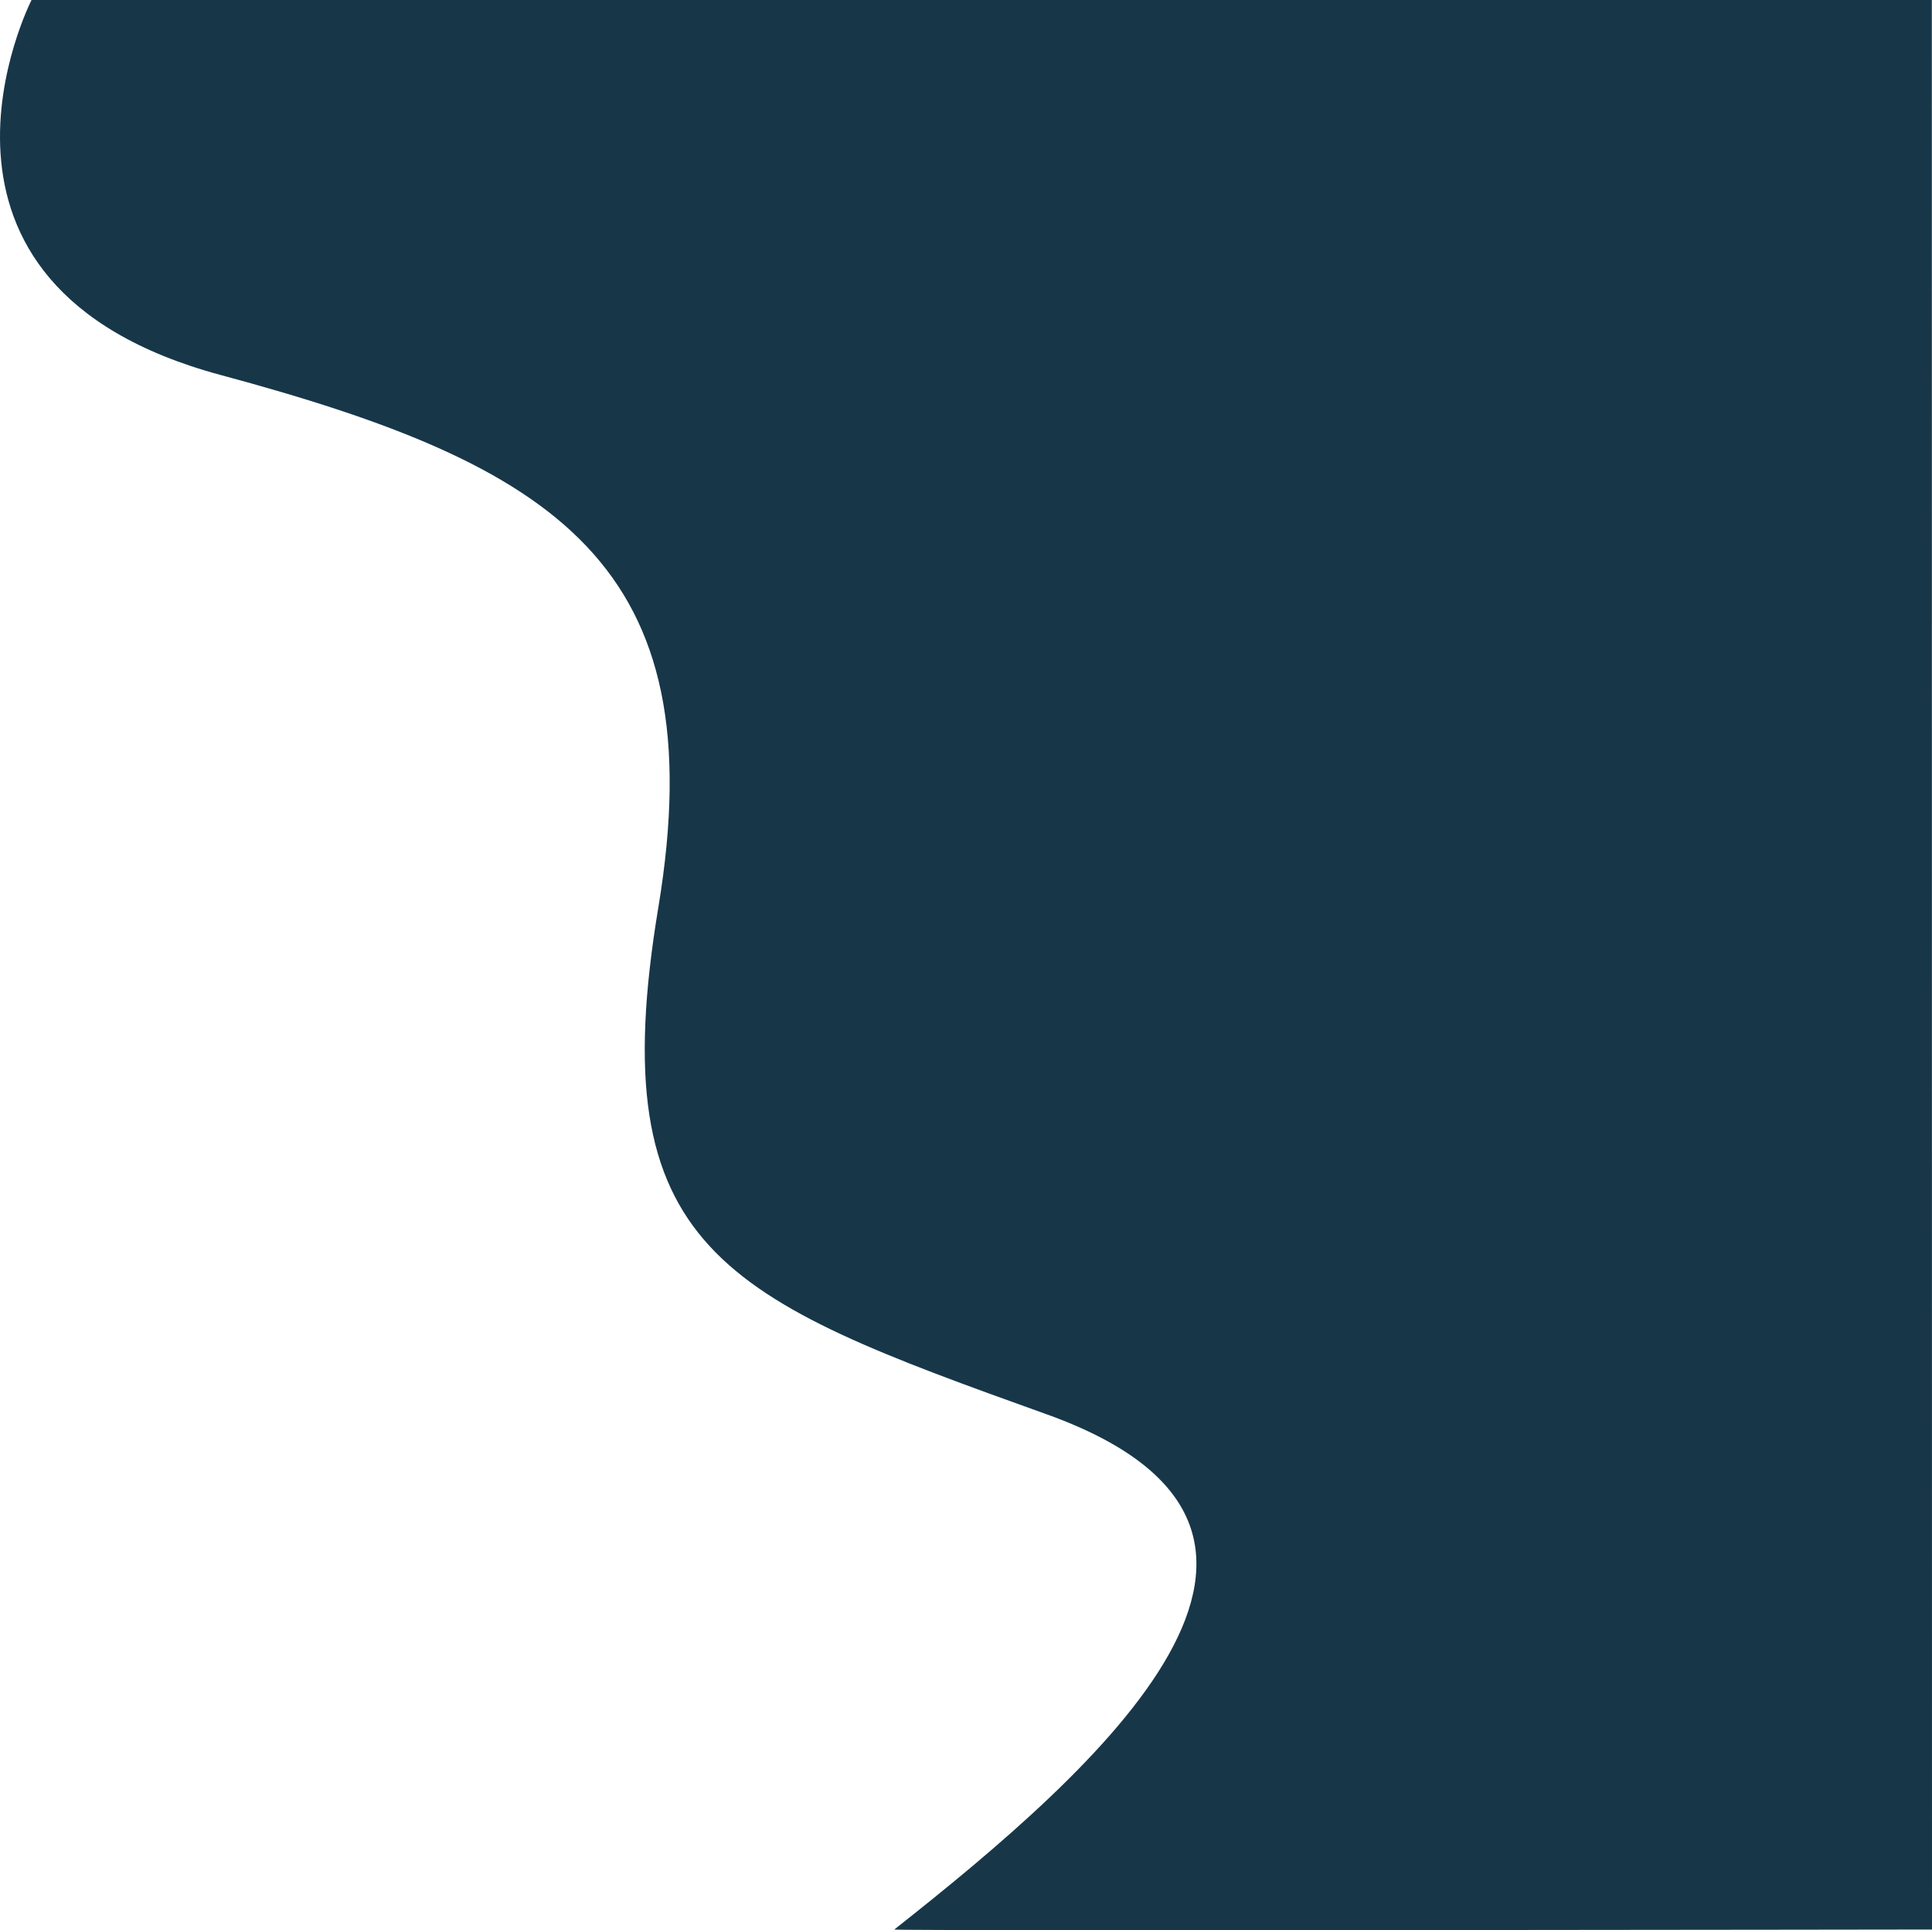 <svg xmlns="http://www.w3.org/2000/svg" width="960.05" height="959.383" viewBox="0 0 960.05 959.383">
  <path id="Path_4" data-name="Path 4" d="M360.518-329.031s-72.4,141.563,94,186.385S700.341-48.732,671.977,122.021s32.146,194.232,192.876,251.861S891.3,549.441,789.215,630.011c1.042.747,515.678-.011,515.678-.011l-.079-959.042Z" transform="translate(-344.843 329.042)" fill="#173749"/>
</svg>
